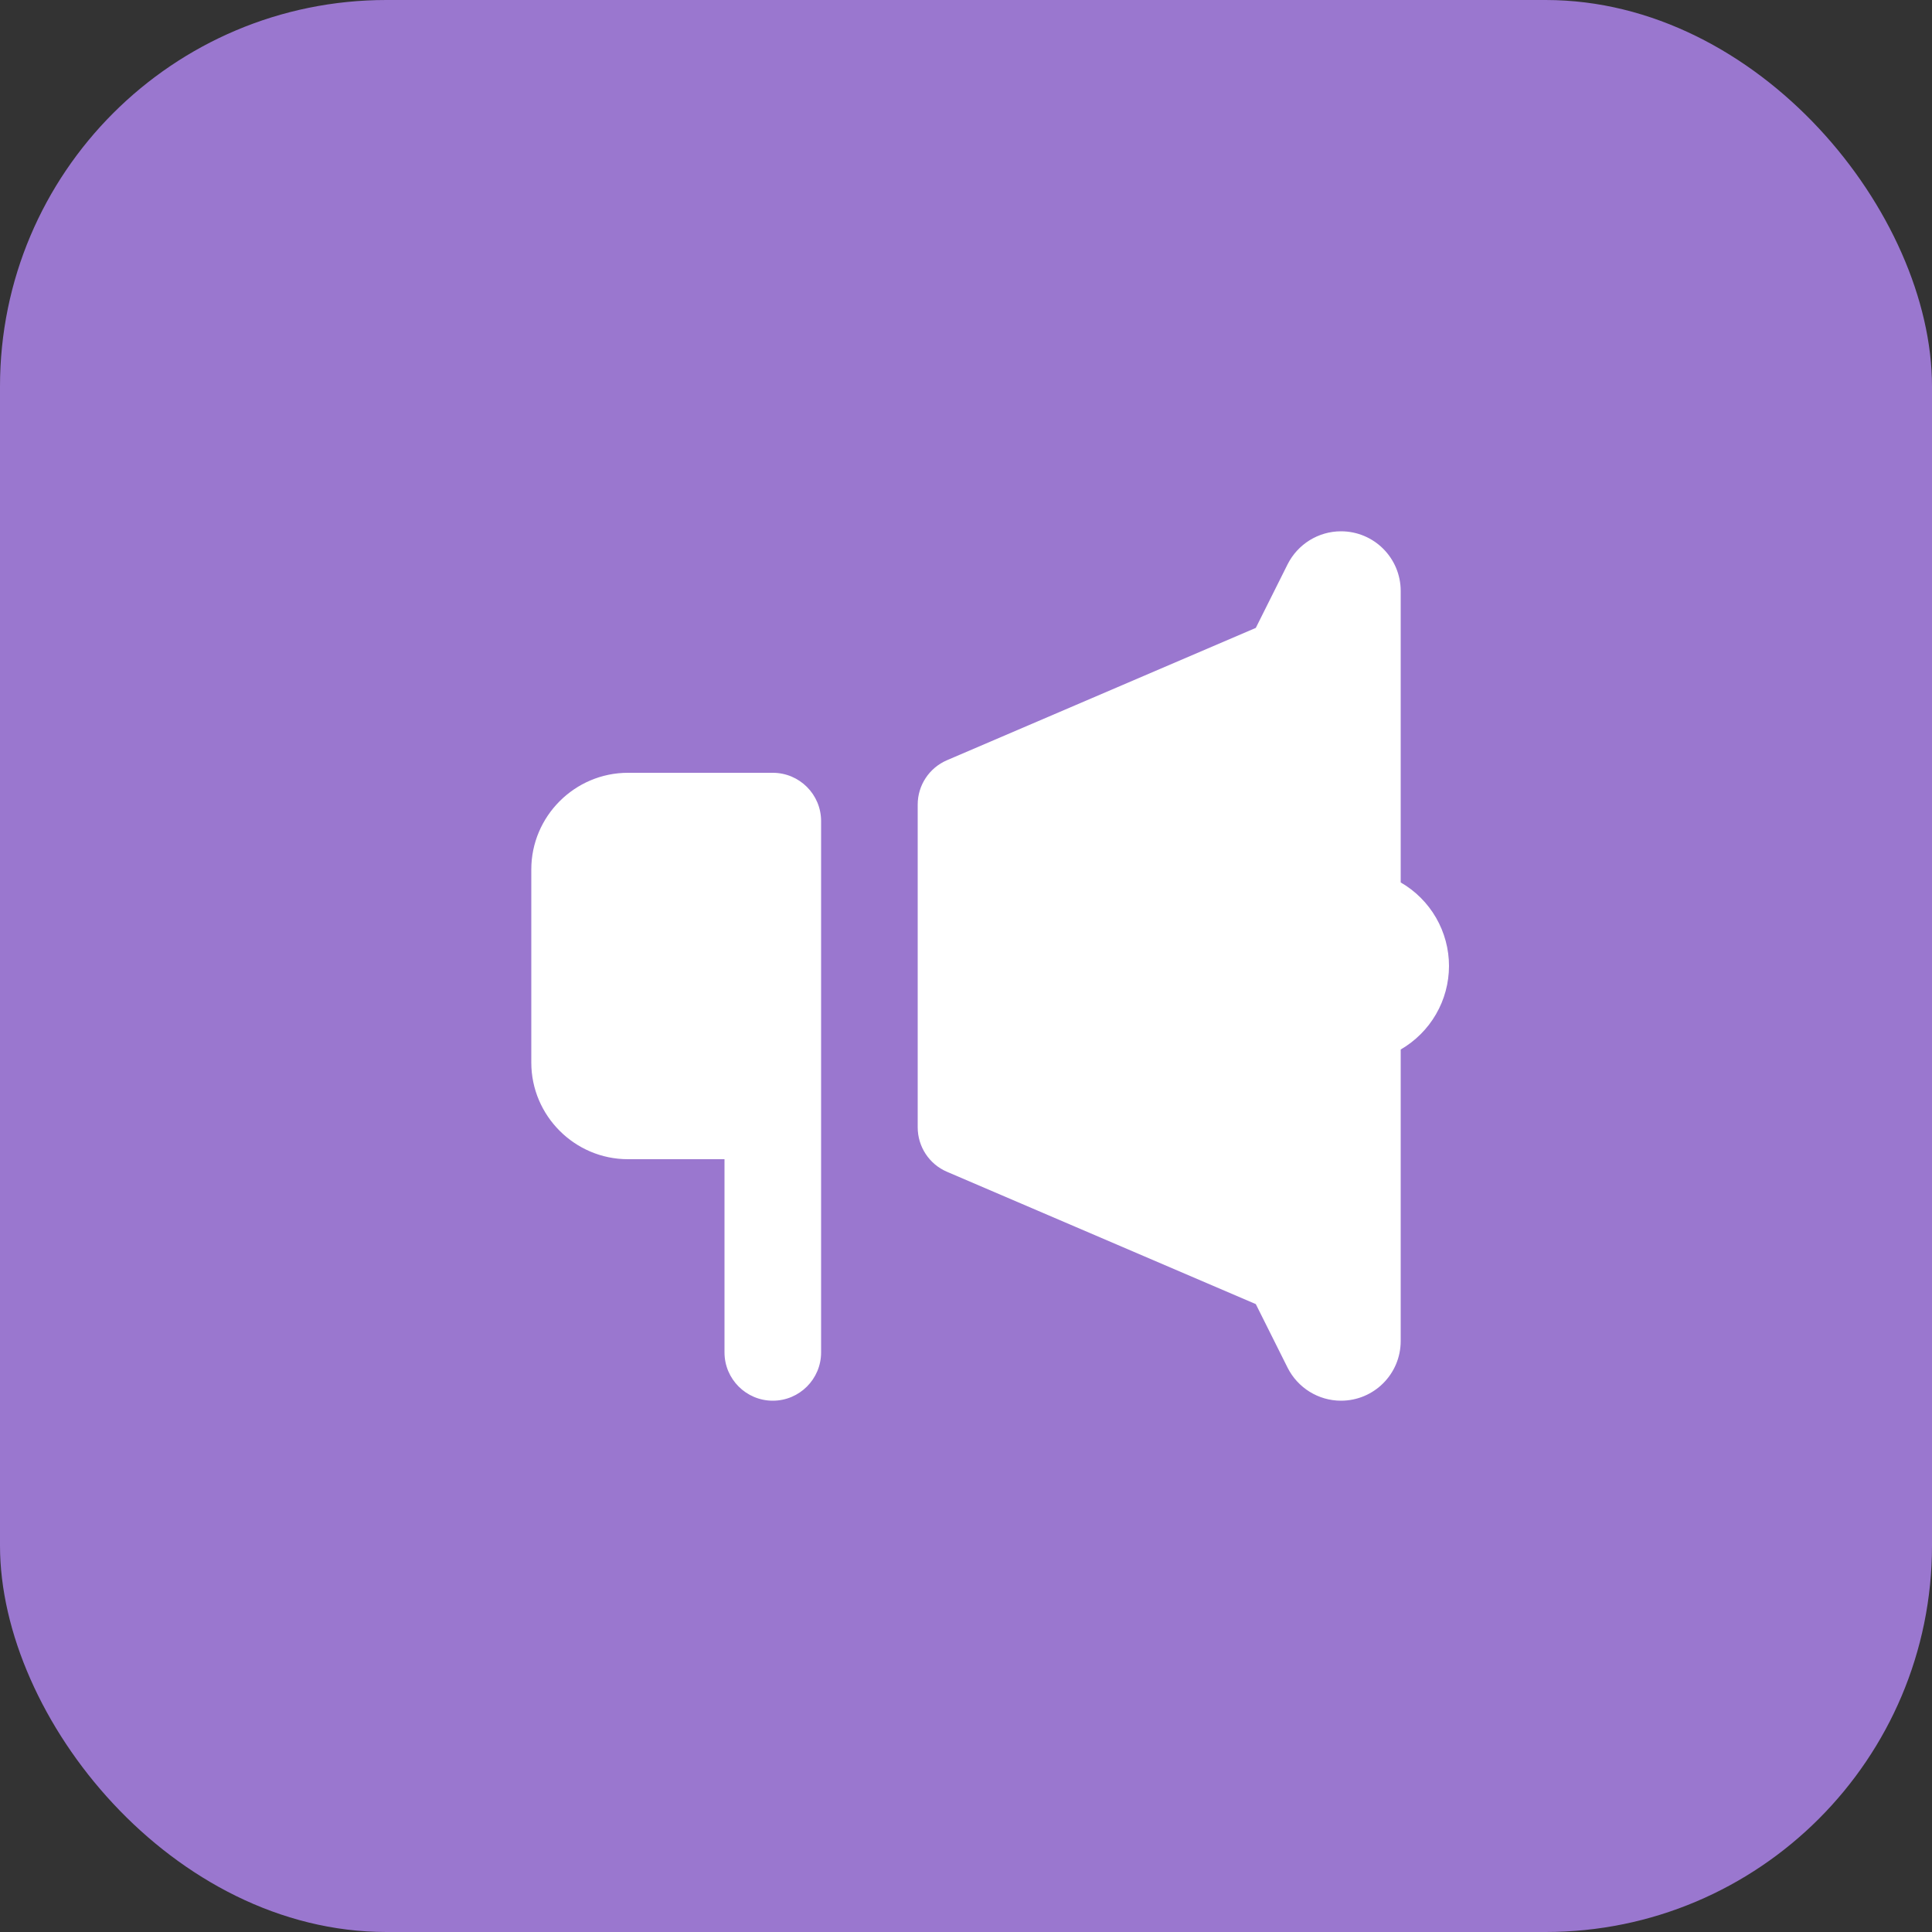<svg width="40" height="40" viewBox="0 0 40 40" fill="none" xmlns="http://www.w3.org/2000/svg">
<rect x="0" y="0" width="40" height="40" fill="#333333" stroke="none"/>
<rect width="40" height="40" rx="8" fill="#9A77CF"/>
<path d="M27.764 11C27.296 11 26.868 11.266 26.658 11.684L26 13L19.605 15.74C19.238 15.898 19 16.258 19 16.658V23.34C19 23.74 19.238 24.103 19.605 24.26L26 27L26.658 28.316C26.868 28.734 27.296 29 27.764 29C28.447 29 29 28.447 29 27.764V21.729C29.303 21.553 29.556 21.301 29.731 20.998C29.907 20.695 29.999 20.351 30 20C30 19.649 29.907 19.305 29.732 19.001C29.556 18.697 29.304 18.445 29 18.27V12.236C29 11.553 28.447 11 27.764 11ZM13 16C11.9 16 11 16.9 11 18V22C11 23.1 11.9 24 13 24H15V28C15 28.552 15.448 29 16 29C16.552 29 17 28.552 17 28V22V17C17 16.448 16.552 16 16 16H13Z" fill="white"/>
</svg>
